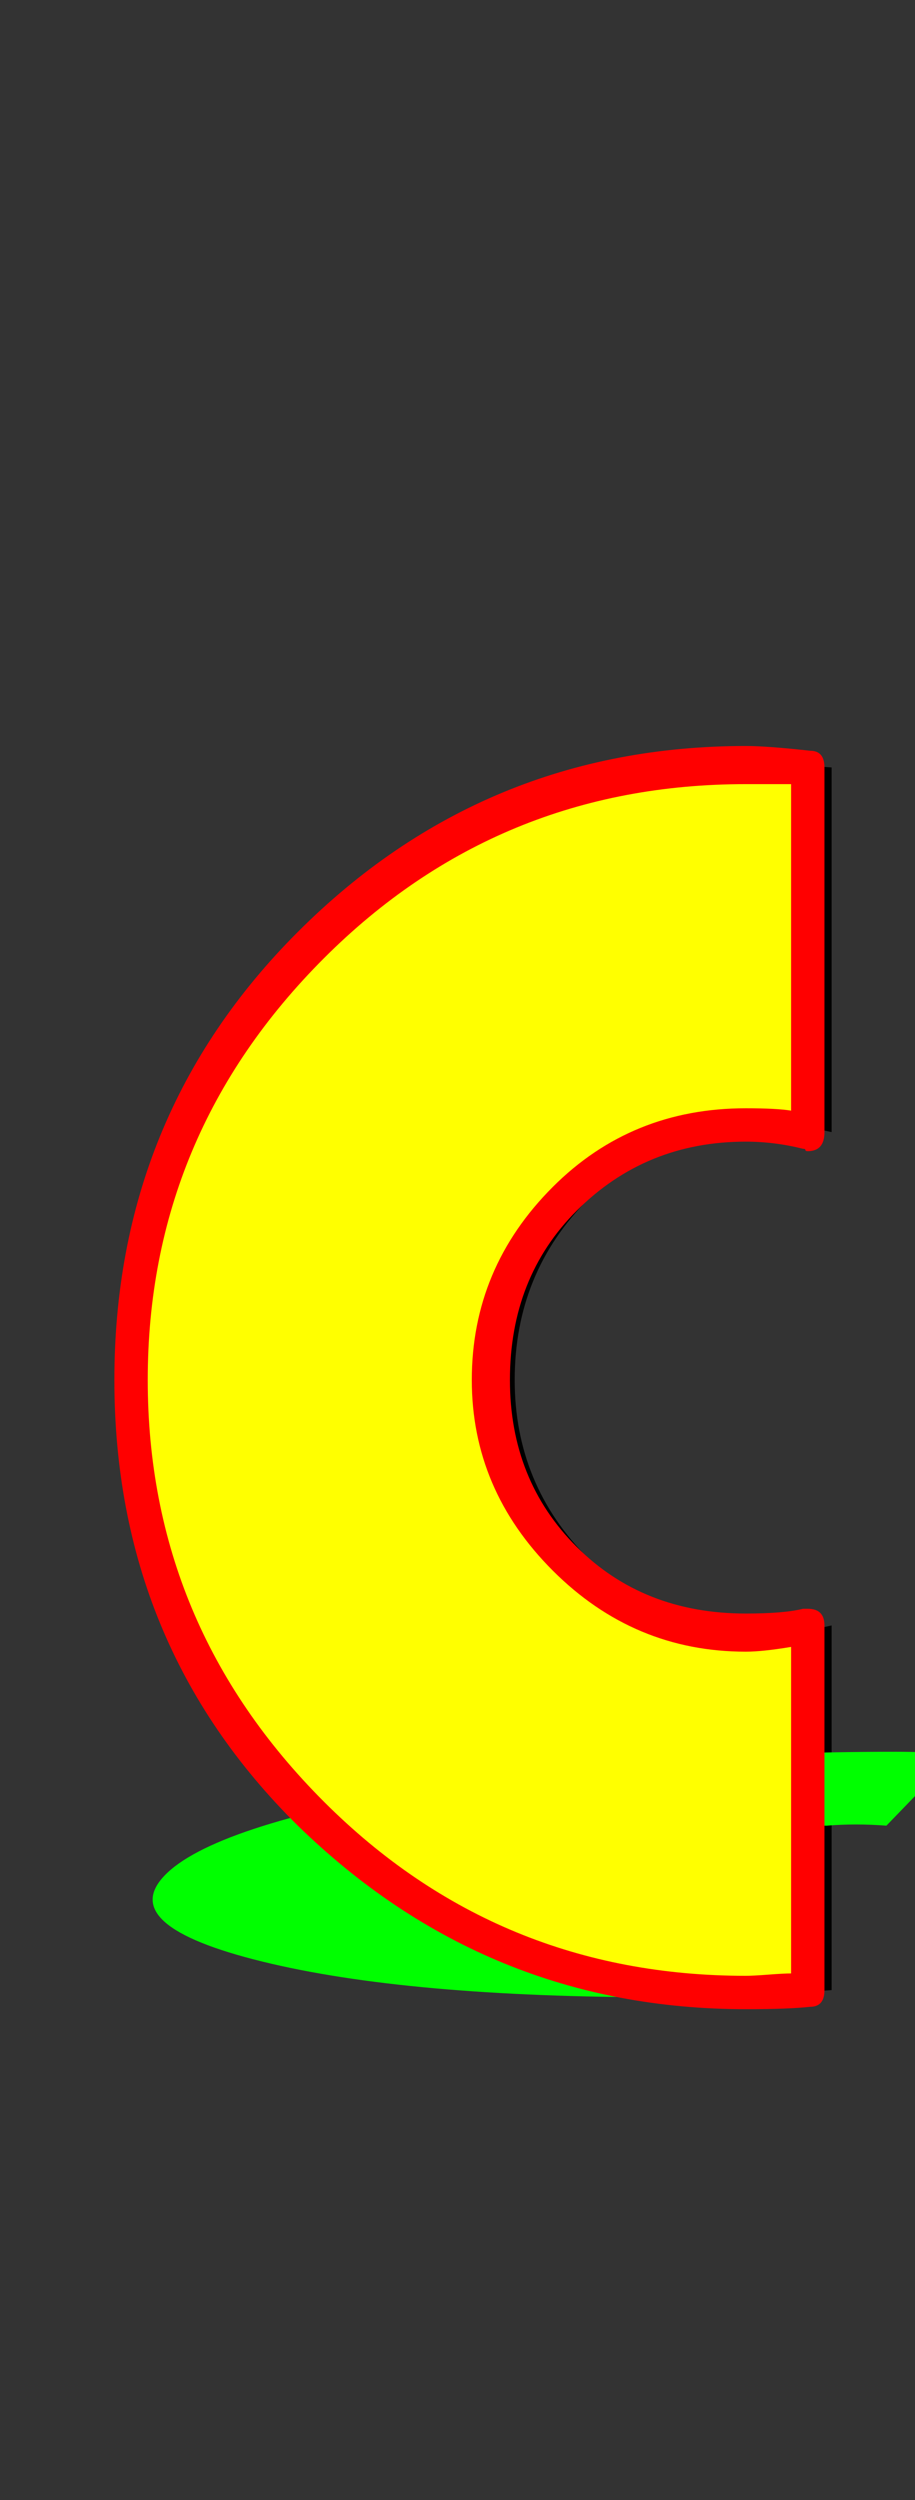 <svg xmlns="http://www.w3.org/2000/svg" id="glyph70" viewBox="0 0 384 1049">
  <rect x="0" y="0" width="384" height="1049" fill="#333333" stroke="none"/>
  <defs/>
  <g transform="translate(0, 839)">
    <path fill="#000000" d="M349 -4Q336 -3 323 -3Q216 -3 140.5 -78Q65 -153 65 -260Q65 -367 140.5 -442.5Q216 -518 323 -518Q336 -518 349 -517V-364Q336 -367 323 -367Q278 -367 247 -336Q216 -305 216 -260Q216 -216 247 -185Q278 -154 323 -154Q336 -154 349 -157Z"/>
    <path fill="#00ff00" d="M304 -1Q291 -1 278 -1Q171 -1 110 -16Q49 -31 69 -52Q89 -73 179 -88.5Q269 -104 376 -104Q389 -104 401 -103L372 -73Q359 -74 347 -73Q302 -73 265 -67Q228 -61 220 -52Q212 -43 237 -37Q262 -31 307 -31Q320 -31 333 -31Z"/>
    <path fill="#ffff00" d="M334 -4Q321 -3 308 -3Q201 -3 125.5 -78Q50 -153 50 -260Q50 -367 125.5 -442.5Q201 -518 308 -518Q321 -518 334 -517V-364Q321 -367 308 -367Q263 -367 232 -336Q201 -305 201 -260Q201 -216 232 -185Q263 -154 308 -154Q321 -154 334 -157Z"/>
    <path fill="#ff0000" d="M313 4Q204 4 125 -73Q48 -149 48 -260Q48 -371 125 -448Q203 -526 313 -526Q322 -526 340 -524Q346 -524 346 -517V-364Q346 -356 339 -356Q338 -356 338 -356.5Q338 -357 337 -357Q325 -360 313 -360Q271 -360 242 -331Q214 -303 214 -260Q214 -218 242 -190Q270 -162 313 -162Q329 -162 337 -164H339Q346 -164 346 -157V-4Q346 3 340 3Q331 4 313 4ZM136 -83Q209 -10 313 -10Q316 -10 322.5 -10.5Q329 -11 332 -11V-148Q320 -146 313 -146Q266 -146 232 -180Q198 -214 198 -260Q198 -307 232 -341Q265 -374 313 -374Q326 -374 332 -373V-510H313Q209 -510 136 -437Q62 -363 62 -260Q62 -157 136 -83Z"/>
  </g>
</svg>
